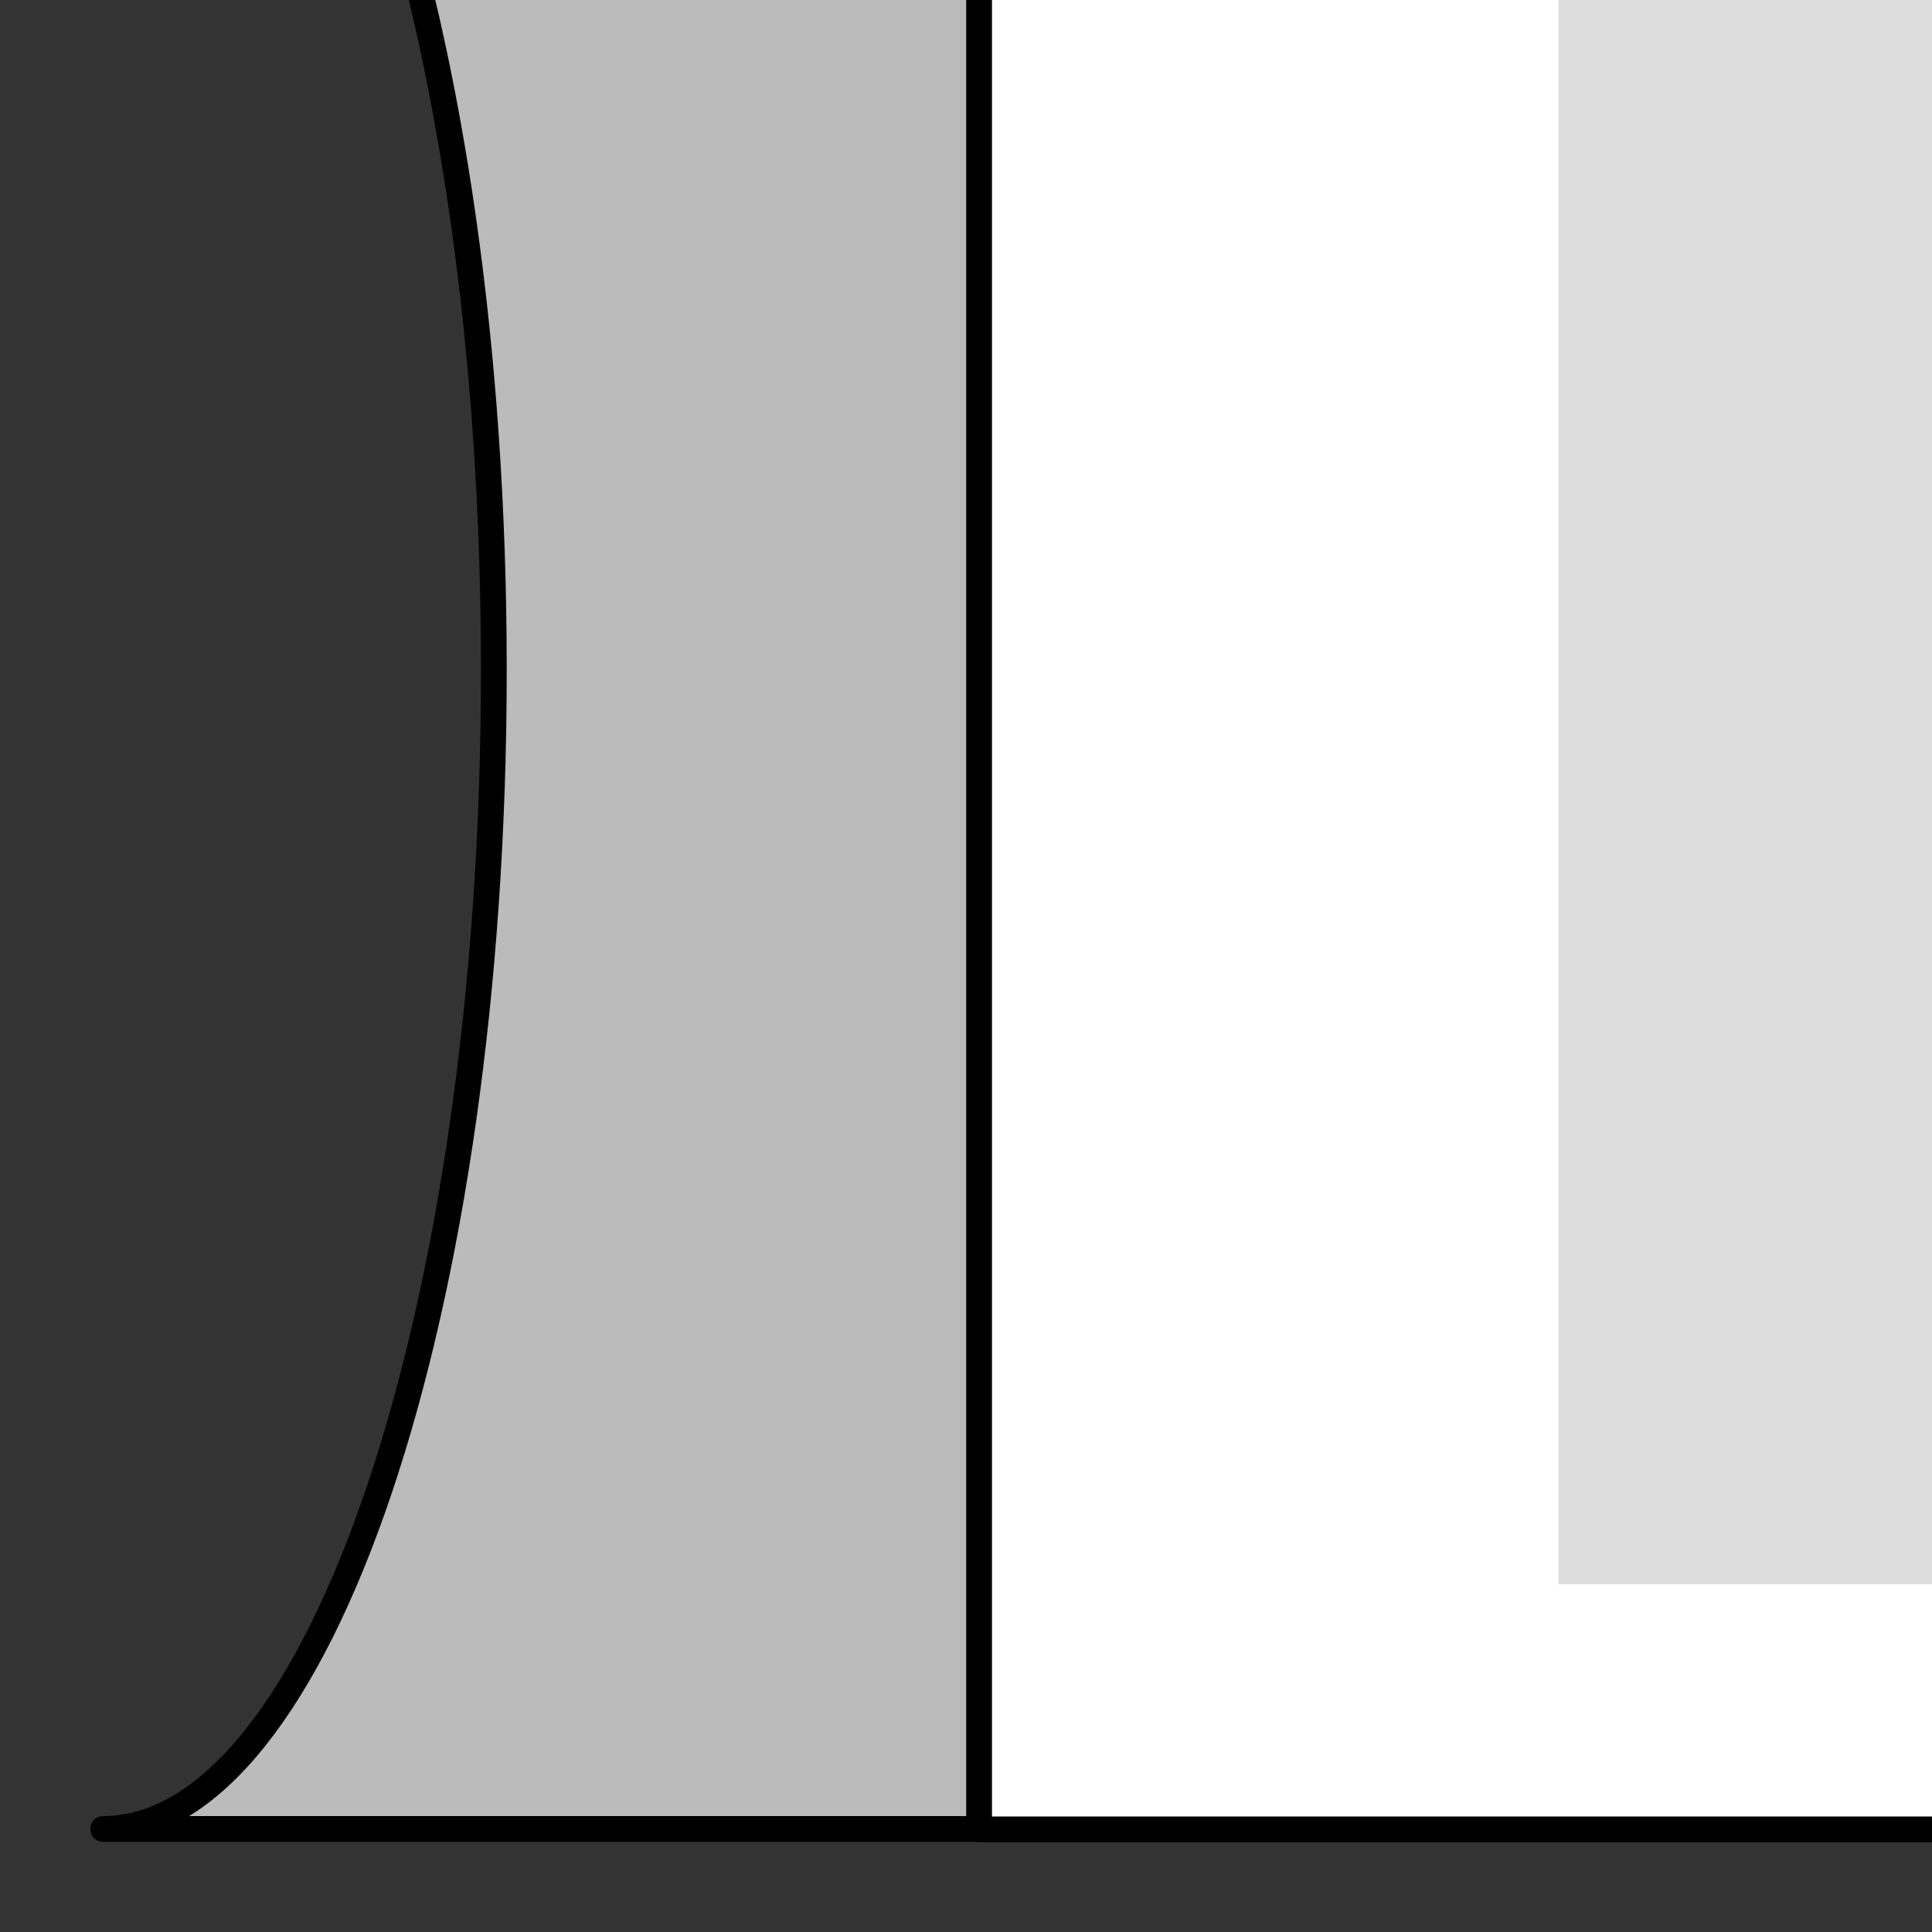 <?xml version="1.0" encoding="UTF-8" standalone="no"?>
<svg
   xmlns:dc="http://purl.org/dc/elements/1.1/"
   xmlns:cc="http://creativecommons.org/ns#"
   xmlns:rdf="http://www.w3.org/1999/02/22-rdf-syntax-ns#"
   xmlns:svg="http://www.w3.org/2000/svg"
   xmlns="http://www.w3.org/2000/svg"
   xmlns:sodipodi="http://sodipodi.sourceforge.net/DTD/sodipodi-0.dtd"
   xmlns:inkscape="http://www.inkscape.org/namespaces/inkscape"
   width="75"
   height="75"
   version="1.1"
   id="svg4716"
   sodipodi:docname="led_off.svg">
  <rect width="100%" height="100%" fill="#333333" stroke="none"/>
  <defs
     id="defs4720" />
  <sodipodi:namedview
     pagecolor="#ffffff"
     bordercolor="#666666"
     borderopacity="1"
     objecttolerance="10"
     gridtolerance="10"
     guidetolerance="10"
     inkscape:pageopacity="0"
     inkscape:pageshadow="2"
     inkscape:window-width="640"
     inkscape:window-height="480"
     id="namedview4718"
     showgrid="false" />
  <clipPath
     id="p.0">
    <path
       id="svg_1"
       d="M 0,0 H 800 V 600 H 0 Z"
       inkscape:connector-curvature="0"
       style="clip-rule:nonzero" />
  </clipPath>
  <g
     id="g4700"
     transform="translate(0,-23)">
    <title
       id="title4697">background</title>
    <rect
       id="canvas_background"
       height="100"
       width="224"
       y="-1"
       x="-1"
       style="fill:none" />
  </g>
  <g
     id="g4714"
     transform="translate(0,-23)">
    <title
       id="title4702">Layer 1</title>
    <g
       id="svg_2"
       clip-path="url(#p.0)">
      <path
         id="svg_3"
         d="M -113,-346 H 687 V 254 H -113 Z"
         inkscape:connector-curvature="0"
         style="fill:#000000;fill-opacity:0;fill-rule:evenodd" />
      <path
         id="svg_4"
         d="m 142.175,4.008 h 75.833 c -8.376,0 -15.167,20.147 -15.167,45 0,24.853 6.79,45 15.167,45 h -75.833 v 0 c -8.376,0 -15.167,-20.147 -15.167,-45 0,-24.853 6.79,-45 15.167,-45 z"
         inkscape:connector-curvature="0"
         style="fill:#999999;fill-rule:evenodd" />
      <path
         id="svg_5"
         d="m 142.175,4.008 h 75.833 c -8.376,0 -15.167,20.147 -15.167,45 0,24.853 6.79,45 15.167,45 h -75.833 v 0 c -8.376,0 -15.167,-20.147 -15.167,-45 0,-24.853 6.79,-45 15.167,-45 z"
         inkscape:connector-curvature="0"
         style="fill:#bbbbbb;fill-rule:evenodd;stroke:#000000;stroke-linejoin:round" />
      <path
         id="svg_6"
         d="M 79.837,94 H 4.004 C 12.38,94 19.171,73.853 19.171,49 19.171,24.147 12.38,4 4.004,4 h 75.833 v 0 c 8.376,0 15.167,20.147 15.167,45 0,24.853 -6.79,45 -15.167,45 z"
         inkscape:connector-curvature="0"
         style="fill:#999999;fill-rule:evenodd" />
      <path
         id="svg_7"
         d="M 79.837,94 H 4.004 C 12.38,94 19.171,73.853 19.171,49 19.171,24.147 12.38,4 4.004,4 h 75.833 v 0 c 8.376,0 15.167,20.147 15.167,45 0,24.853 -6.79,45 -15.167,45 z"
         inkscape:connector-curvature="0"
         style="fill:#bbbbbb;fill-rule:evenodd;stroke:#000000;stroke-linejoin:round" />
      <path
         id="svg_8"
         d="M 38.008,4 H 188.024 V 94.016 H 38.008 Z"
         inkscape:connector-curvature="0"
         style="fill:#ffffff;fill-rule:evenodd" />
      <path
         id="svg_9"
         d="M 38.008,4 H 188.024 V 94.016 H 38.008 Z"
         inkscape:connector-curvature="0"
         style="fill:#ffffff;fill-rule:evenodd;stroke:#000000;stroke-linejoin:round" />
      <path
         id="svg_10"
         d="m 168.024,4 h 20 v 9.008 h -20 z"
         inkscape:connector-curvature="0"
         style="fill:#38761d;fill-rule:evenodd" />
      <path
         id="svg_11"
         d="M 60.496,13.504 H 165.535 V 84.496 H 60.496 Z"
         inkscape:connector-curvature="0"
         style="fill:#dddddd;fill-rule:evenodd" />
    </g>
  </g>
</svg>
